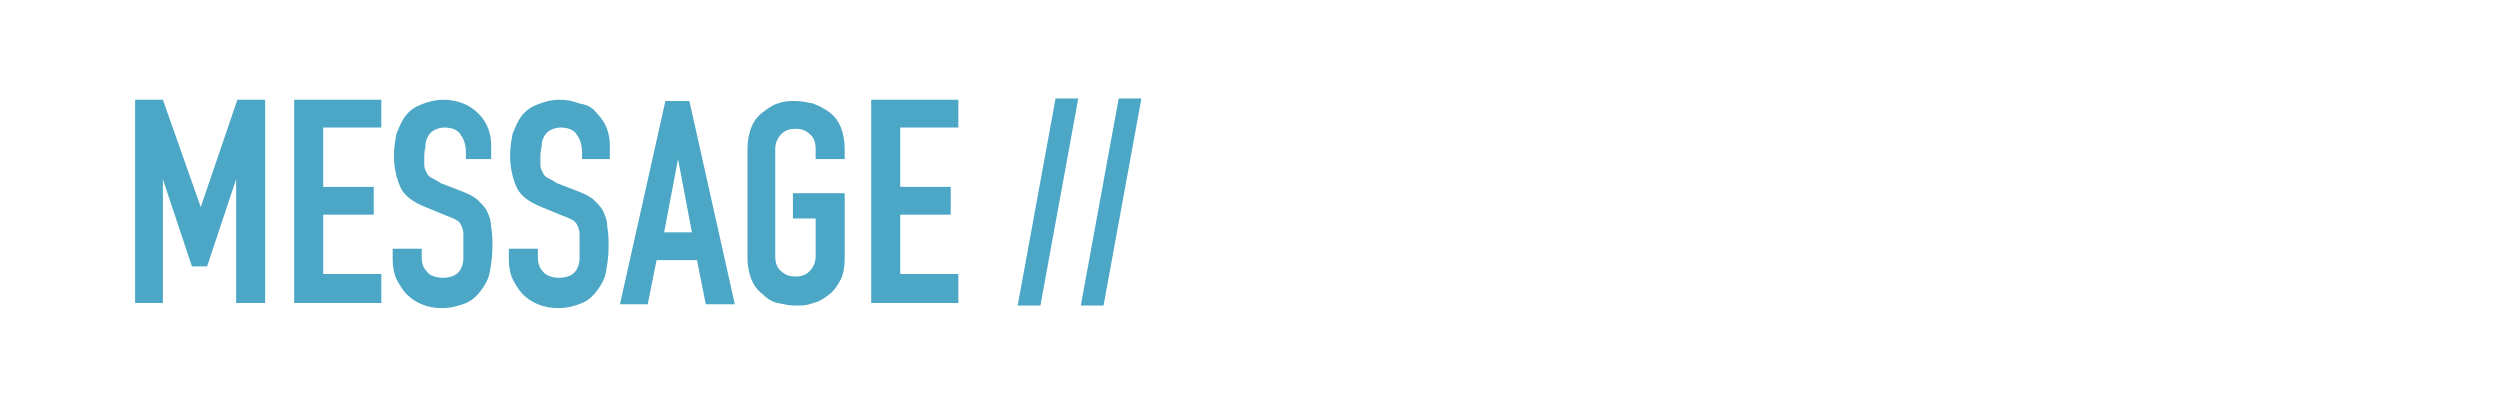 <?xml version="1.0" encoding="utf-8"?>
<!-- Generator: Adobe Illustrator 20.0.0, SVG Export Plug-In . SVG Version: 6.00 Build 0)  -->
<svg version="1.1" id="レイヤー_1" xmlns="http://www.w3.org/2000/svg" xmlns:xlink="http://www.w3.org/1999/xlink" x="0px"
	 y="0px" viewBox="0 0 198 31.5" style="enable-background:new 0 0 198 31.5;" xml:space="preserve">
<style type="text/css">
	.st0{fill:#4CA7C6;}
</style>
<g>
	<path class="st0" d="M10.7,24.1V7.9h2.2l3,8.5h0l2.9-8.5h2.2v16.1h-2.3v-9.8h0l-2.3,6.9h-1.2l-2.3-6.9h0v9.8H10.7z"/>
	<path class="st0" d="M23.3,24.1V7.9h6.9v2.2h-4.6v4.7h4V17h-4v4.7h4.6v2.3H23.3z"/>
	<path class="st0" d="M39.2,12.6h-2.3v-0.5c0-0.5-0.1-1-0.4-1.4c-0.2-0.4-0.7-0.6-1.3-0.6c-0.3,0-0.6,0.1-0.8,0.2
		c-0.2,0.1-0.4,0.3-0.5,0.5c-0.1,0.2-0.2,0.4-0.2,0.7c0,0.2-0.1,0.5-0.1,0.8c0,0.3,0,0.6,0,0.8c0,0.2,0.1,0.4,0.2,0.6
		c0.1,0.2,0.2,0.3,0.4,0.4c0.2,0.1,0.4,0.2,0.7,0.4l1.8,0.7c0.5,0.2,0.9,0.4,1.2,0.7c0.3,0.3,0.6,0.6,0.7,0.9
		c0.2,0.4,0.3,0.8,0.3,1.2c0.1,0.5,0.1,1,0.1,1.6c0,0.7-0.1,1.3-0.2,1.9c-0.1,0.6-0.4,1.1-0.7,1.5c-0.3,0.4-0.7,0.8-1.2,1
		c-0.5,0.2-1.1,0.4-1.9,0.4c-0.6,0-1.1-0.1-1.6-0.3c-0.5-0.2-0.9-0.5-1.2-0.8c-0.3-0.3-0.6-0.8-0.8-1.2s-0.3-1-0.3-1.5v-0.9h2.3v0.7
		c0,0.4,0.1,0.8,0.4,1.1c0.2,0.3,0.7,0.5,1.3,0.5c0.4,0,0.7-0.1,0.9-0.2c0.2-0.1,0.4-0.3,0.5-0.5c0.1-0.2,0.2-0.5,0.2-0.8
		c0-0.3,0-0.6,0-1c0-0.4,0-0.8,0-1c0-0.3-0.1-0.5-0.2-0.7c-0.1-0.2-0.2-0.3-0.4-0.4c-0.2-0.1-0.4-0.2-0.7-0.3l-1.7-0.7
		c-1-0.4-1.7-0.9-2-1.6c-0.3-0.7-0.5-1.5-0.5-2.5c0-0.6,0.1-1.2,0.2-1.7c0.2-0.5,0.4-1,0.7-1.4c0.3-0.4,0.7-0.7,1.2-0.9
		c0.5-0.2,1.1-0.4,1.8-0.4c0.6,0,1.1,0.1,1.6,0.3c0.5,0.2,0.9,0.5,1.2,0.8c0.7,0.7,1,1.6,1,2.5V12.6z"/>
	<path class="st0" d="M48.4,12.6h-2.3v-0.5c0-0.5-0.1-1-0.4-1.4c-0.2-0.4-0.7-0.6-1.3-0.6c-0.3,0-0.6,0.1-0.8,0.2
		c-0.2,0.1-0.4,0.3-0.5,0.5c-0.1,0.2-0.2,0.4-0.2,0.7c0,0.2-0.1,0.5-0.1,0.8c0,0.3,0,0.6,0,0.8c0,0.2,0.1,0.4,0.2,0.6
		c0.1,0.2,0.2,0.3,0.4,0.4c0.2,0.1,0.4,0.2,0.7,0.4l1.8,0.7c0.5,0.2,0.9,0.4,1.2,0.7c0.3,0.3,0.6,0.6,0.7,0.9
		c0.2,0.4,0.3,0.8,0.3,1.2c0.1,0.5,0.1,1,0.1,1.6c0,0.7-0.1,1.3-0.2,1.9c-0.1,0.6-0.4,1.1-0.7,1.5c-0.3,0.4-0.7,0.8-1.2,1
		c-0.5,0.2-1.1,0.4-1.9,0.4c-0.6,0-1.1-0.1-1.6-0.3c-0.5-0.2-0.9-0.5-1.2-0.8c-0.3-0.3-0.6-0.8-0.8-1.2s-0.3-1-0.3-1.5v-0.9h2.3v0.7
		c0,0.4,0.1,0.8,0.4,1.1c0.2,0.3,0.7,0.5,1.3,0.5c0.4,0,0.7-0.1,0.9-0.2c0.2-0.1,0.4-0.3,0.5-0.5c0.1-0.2,0.2-0.5,0.2-0.8
		c0-0.3,0-0.6,0-1c0-0.4,0-0.8,0-1c0-0.3-0.1-0.5-0.2-0.7c-0.1-0.2-0.2-0.3-0.4-0.4c-0.2-0.1-0.4-0.2-0.7-0.3l-1.7-0.7
		c-1-0.4-1.7-0.9-2-1.6c-0.3-0.7-0.5-1.5-0.5-2.5c0-0.6,0.1-1.2,0.2-1.7c0.2-0.5,0.4-1,0.7-1.4c0.3-0.4,0.7-0.7,1.2-0.9
		c0.5-0.2,1.1-0.4,1.8-0.4c0.6,0,1.1,0.1,1.6,0.3C46.6,8.3,47,8.6,47.3,9c0.7,0.7,1,1.6,1,2.5V12.6z"/>
	<path class="st0" d="M49.1,24.1l3.6-16.1h1.9l3.6,16.1h-2.3l-0.7-3.5H52l-0.7,3.5H49.1z M54.8,18.4l-1.1-5.8h0l-1.1,5.8H54.8z"/>
	<path class="st0" d="M59.2,11.8c0-0.6,0.1-1.2,0.3-1.7c0.2-0.5,0.5-0.9,0.9-1.2c0.4-0.3,0.8-0.6,1.2-0.7c0.5-0.2,0.9-0.2,1.4-0.2
		c0.5,0,0.9,0.1,1.4,0.2c0.5,0.2,0.9,0.4,1.3,0.7c0.4,0.3,0.7,0.7,0.9,1.2c0.2,0.5,0.3,1.1,0.3,1.7v0.8h-2.3v-0.8
		c0-0.6-0.2-1-0.5-1.2c-0.3-0.3-0.7-0.4-1.1-0.4s-0.8,0.1-1.1,0.4c-0.3,0.3-0.5,0.7-0.5,1.2v8.5c0,0.6,0.2,1,0.5,1.2
		c0.3,0.3,0.7,0.4,1.1,0.4s0.8-0.1,1.1-0.4c0.3-0.3,0.5-0.7,0.5-1.2v-3h-1.8v-2h4.1v5.1c0,0.7-0.1,1.3-0.3,1.7s-0.5,0.9-0.9,1.2
		c-0.4,0.3-0.8,0.6-1.3,0.7c-0.5,0.2-0.9,0.2-1.4,0.2c-0.5,0-0.9-0.1-1.4-0.2s-0.9-0.4-1.2-0.7c-0.4-0.3-0.7-0.7-0.9-1.2
		s-0.3-1.1-0.3-1.7V11.8z"/>
	<path class="st0" d="M69,24.1V7.9h6.9v2.2h-4.6v4.7h4V17h-4v4.7h4.6v2.3H69z"/>
	<path class="st0" d="M80.6,24.2l3-16.4h1.8l-3,16.4H80.6z"/>
	<path class="st0" d="M85.6,24.2l3-16.4h1.8l-3,16.4H85.6z"/>
</g>
</svg>
